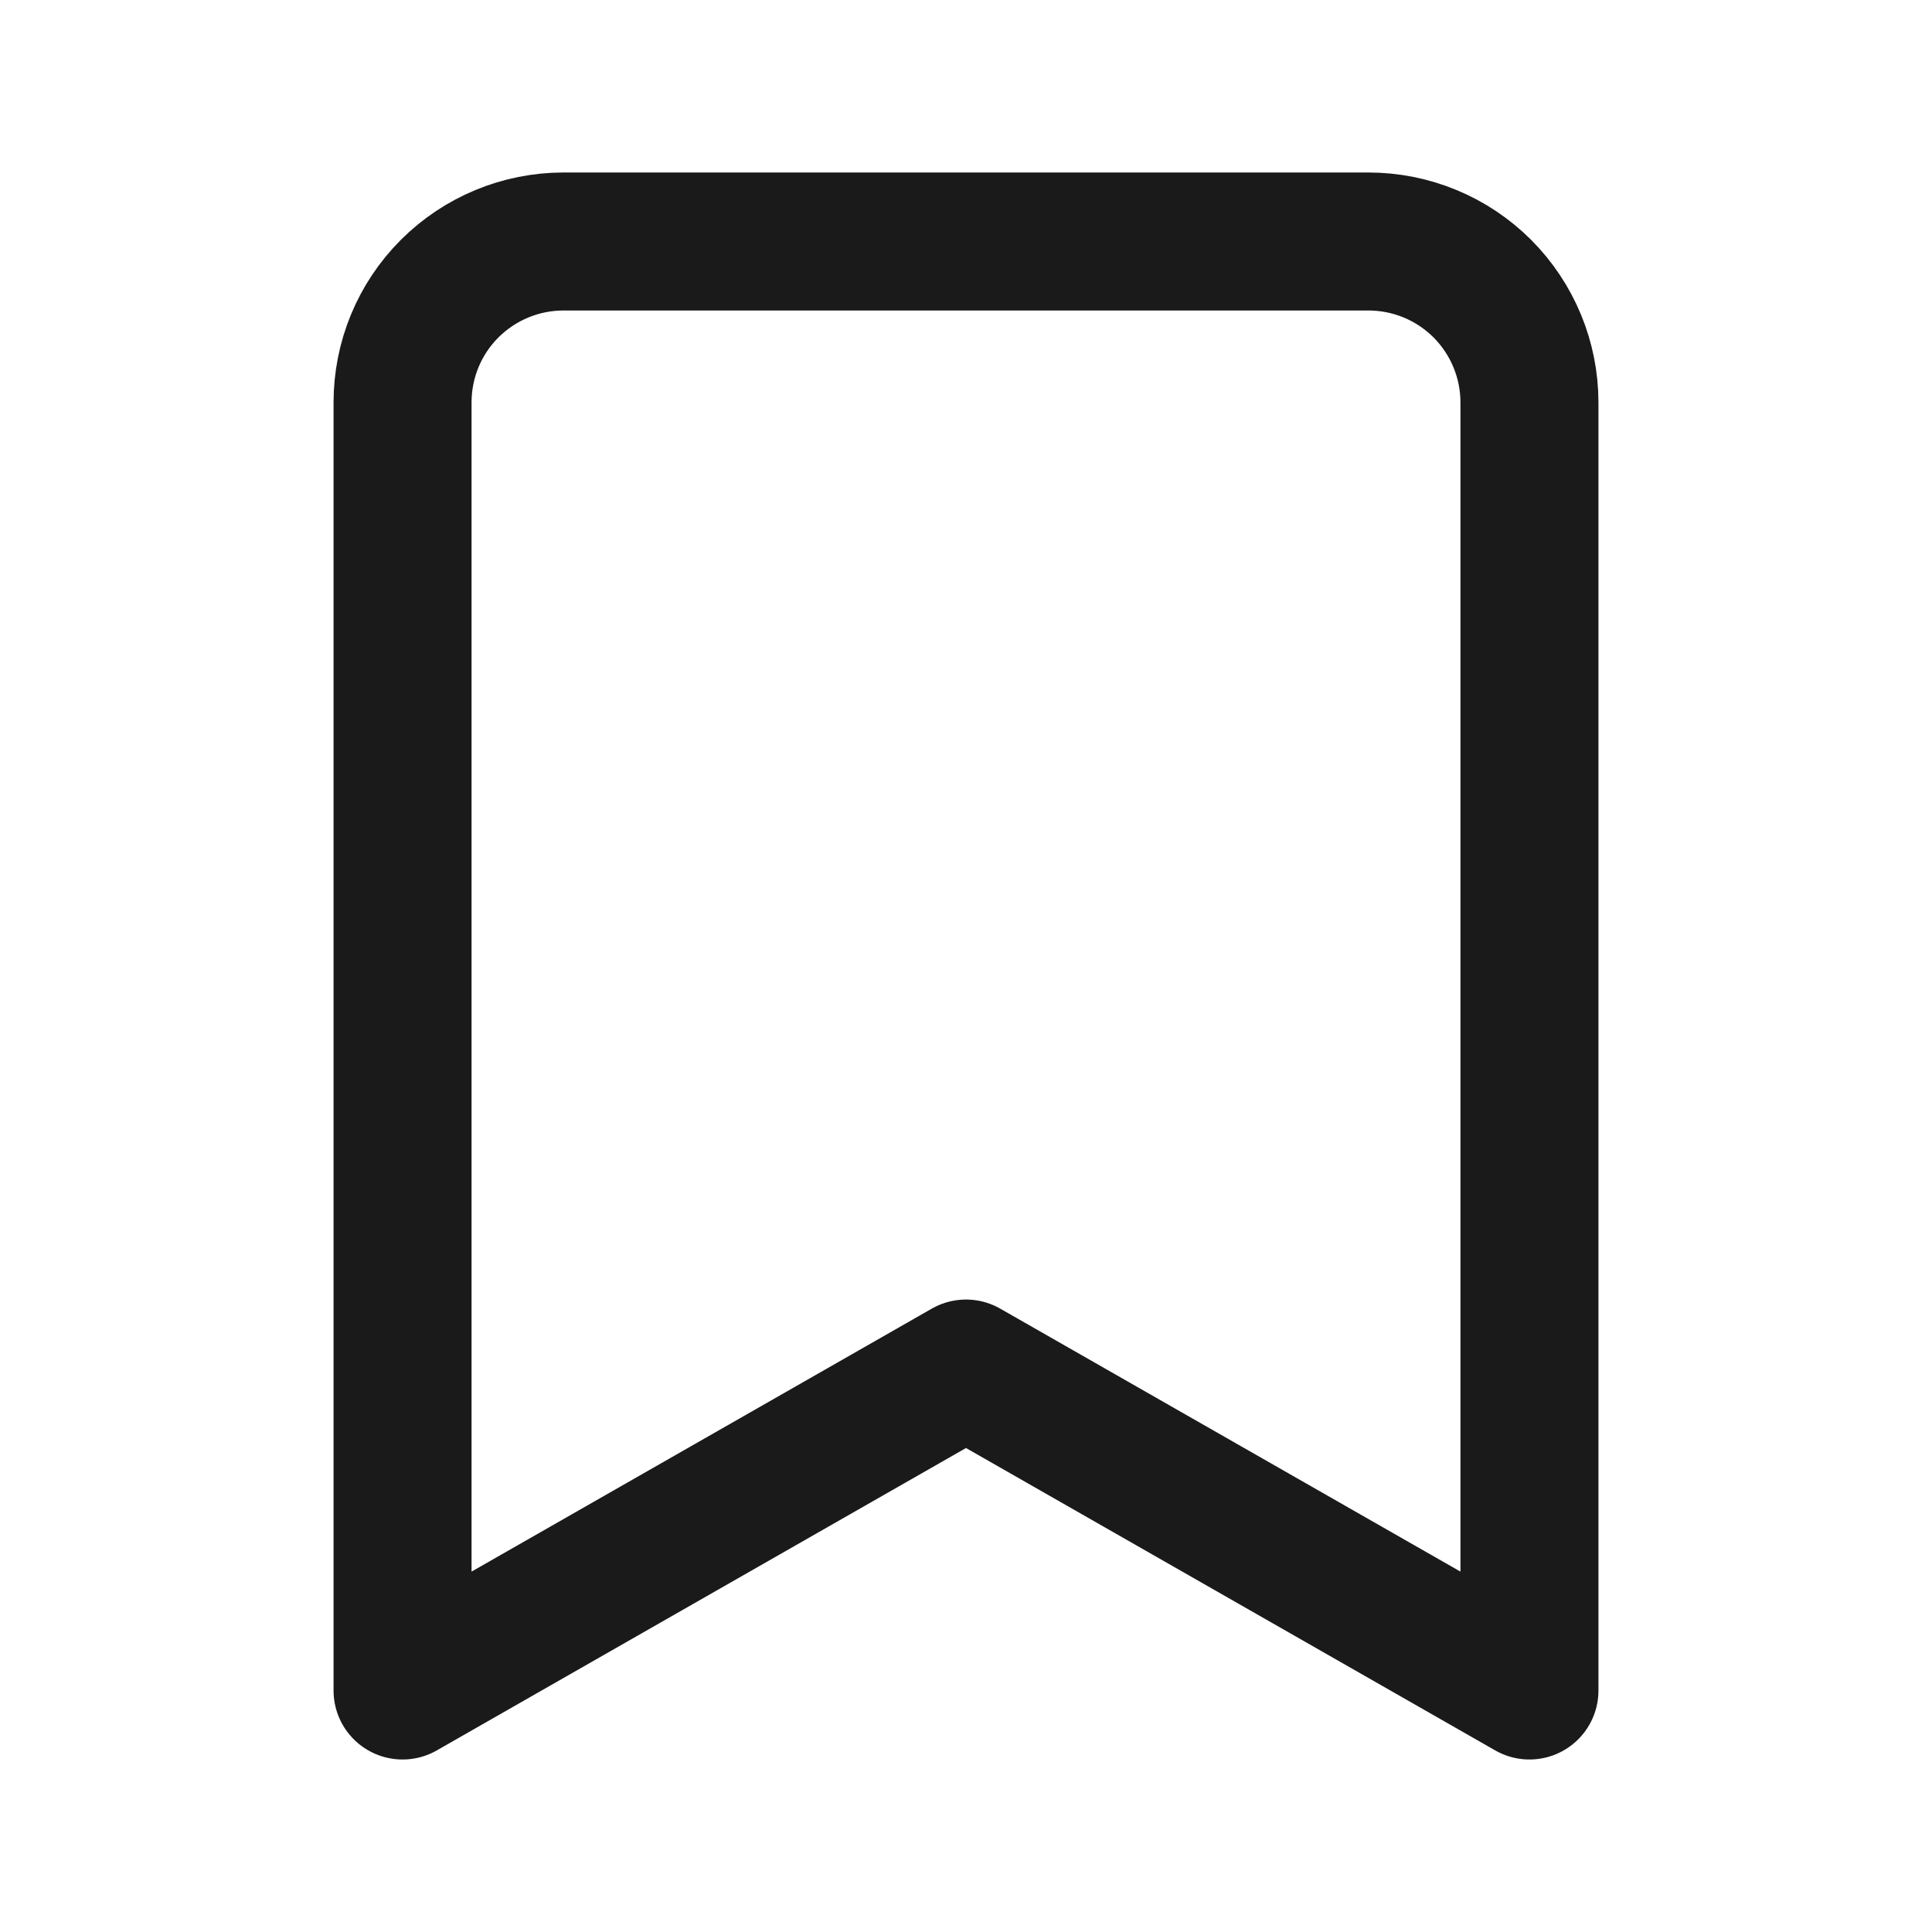 <svg width="14" height="14" viewBox="0 0 14 14" fill="none" xmlns="http://www.w3.org/2000/svg">
<path d="M11.083 12.25L7 9.917L2.917 12.25V2.917C2.917 2.607 3.039 2.311 3.258 2.092C3.477 1.873 3.774 1.75 4.083 1.75H9.916C10.226 1.75 10.523 1.873 10.742 2.092C10.96 2.311 11.083 2.607 11.083 2.917V12.25Z" stroke="#1A1A1A" stroke-linecap="round" stroke-linejoin="round"/>
</svg>

